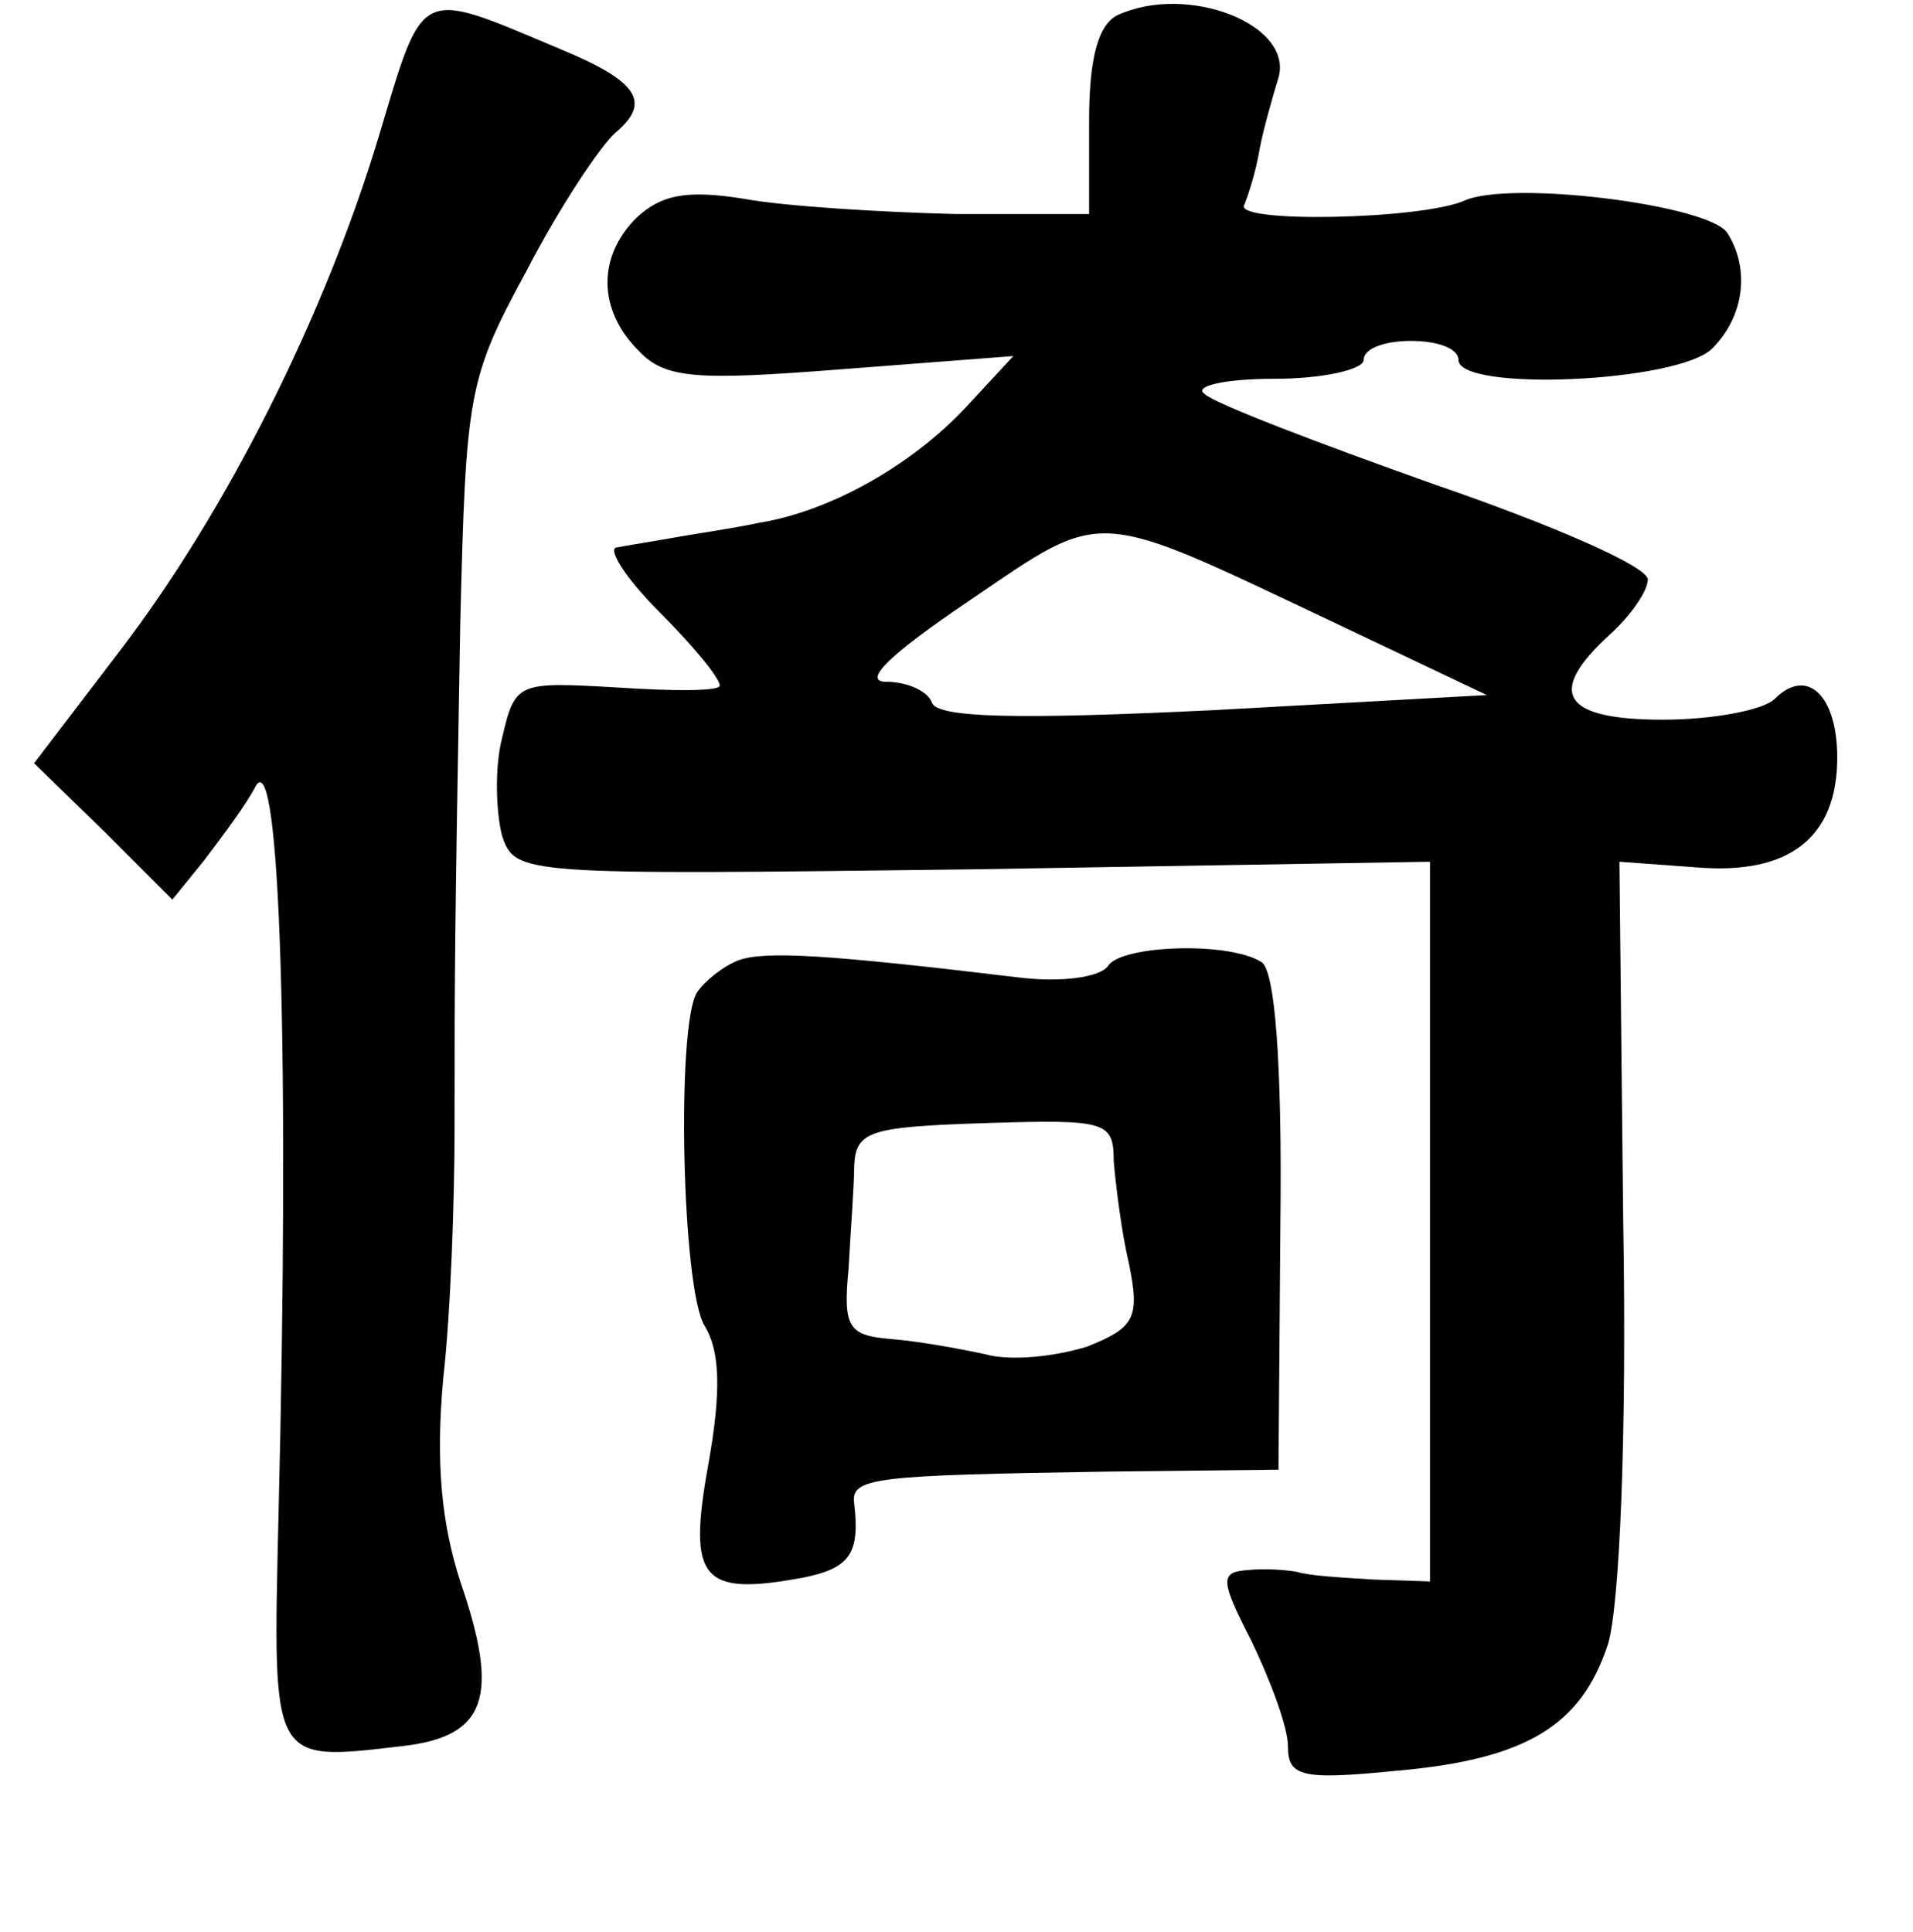 <?xml version="1.0" standalone="no"?>
<!DOCTYPE svg PUBLIC "-//W3C//DTD SVG 20010904//EN"
 "http://www.w3.org/TR/2001/REC-SVG-20010904/DTD/svg10.dtd">
<svg version="1.0" xmlns="http://www.w3.org/2000/svg"
 width="101pt" height="102pt" viewBox="0 0 101 102"
 preserveAspectRatio="xMidYMid meet">
<g transform="translate(0,102) scale(0.1,-0.1)"
fill="#000000" stroke="none">
<path d="M200 948 c-29 -96 -81 -199 -137 -272 l-45 -59 37 -36 36 -36 17 21
c9 12 22 29 27 39 13 22 18 -144 12 -387 -3 -130 -4 -128 65 -120 45 5 52 26
31 87 -10 31 -13 63 -9 107 4 35 6 95 6 133 0 81 0 96 3 266 3 121 4 129 35
186 17 33 39 66 47 73 19 16 12 27 -29 44 -76 32 -72 34 -96 -46z"/>
<path d="M590 1012 c-10 -5 -15 -22 -15 -56 l0 -49 -71 0 c-39 1 -89 4 -111 8
-31 5 -44 2 -57 -10 -21 -21 -20 -49 1 -70 14 -15 30 -16 107 -10 l91 7 -25
-27 c-29 -31 -72 -55 -109 -61 -14 -3 -35 -6 -46 -8 -11 -2 -24 -4 -29 -5 -6
0 4 -16 22 -34 18 -18 32 -35 32 -39 0 -3 -24 -3 -54 -1 -53 3 -54 3 -61 -27
-4 -16 -3 -39 0 -51 7 -21 9 -21 249 -18 l241 4 0 -190 0 -190 -30 1 c-16 1
-34 2 -40 4 -5 1 -17 2 -26 1 -15 -1 -15 -5 2 -38 10 -21 19 -45 19 -55 0 -16
7 -18 57 -13 69 6 98 24 112 67 6 20 10 109 8 223 l-2 190 41 -3 c49 -4 74 16
74 58 0 33 -16 48 -33 31 -6 -6 -33 -11 -59 -11 -53 0 -62 14 -28 45 11 10 20
23 20 29 0 7 -51 29 -112 50 -62 22 -117 43 -122 48 -6 4 10 8 37 8 26 0 47 5
47 10 0 6 11 10 25 10 14 0 25 -4 25 -10 0 -17 116 -12 134 6 17 17 20 42 8
61 -10 15 -115 28 -139 17 -23 -10 -123 -12 -116 -2 2 5 6 17 8 29 2 11 7 28
10 38 8 28 -48 50 -85 33z m115 -321 l80 -38 -145 -8 c-104 -5 -145 -4 -148 4
-2 6 -13 11 -24 11 -13 0 1 14 44 43 72 49 64 49 193 -12z"/>
<path d="M390 513 c-8 -3 -18 -11 -22 -17 -11 -17 -8 -157 4 -176 8 -13 9 -34
2 -73 -11 -61 -4 -70 50 -60 25 5 30 13 27 39 -2 14 10 15 134 17 l90 1 1 130
c1 86 -3 134 -10 138 -17 11 -74 9 -81 -2 -4 -6 -25 -9 -48 -6 -100 12 -133
14 -147 9z m198 -106 c1 -12 4 -37 8 -54 6 -29 3 -34 -22 -44 -16 -5 -40 -8
-54 -4 -14 3 -36 7 -50 8 -22 2 -25 6 -22 37 1 19 3 44 3 55 1 18 9 20 69 22
64 2 68 1 68 -20z"/>
</g>
</svg>
